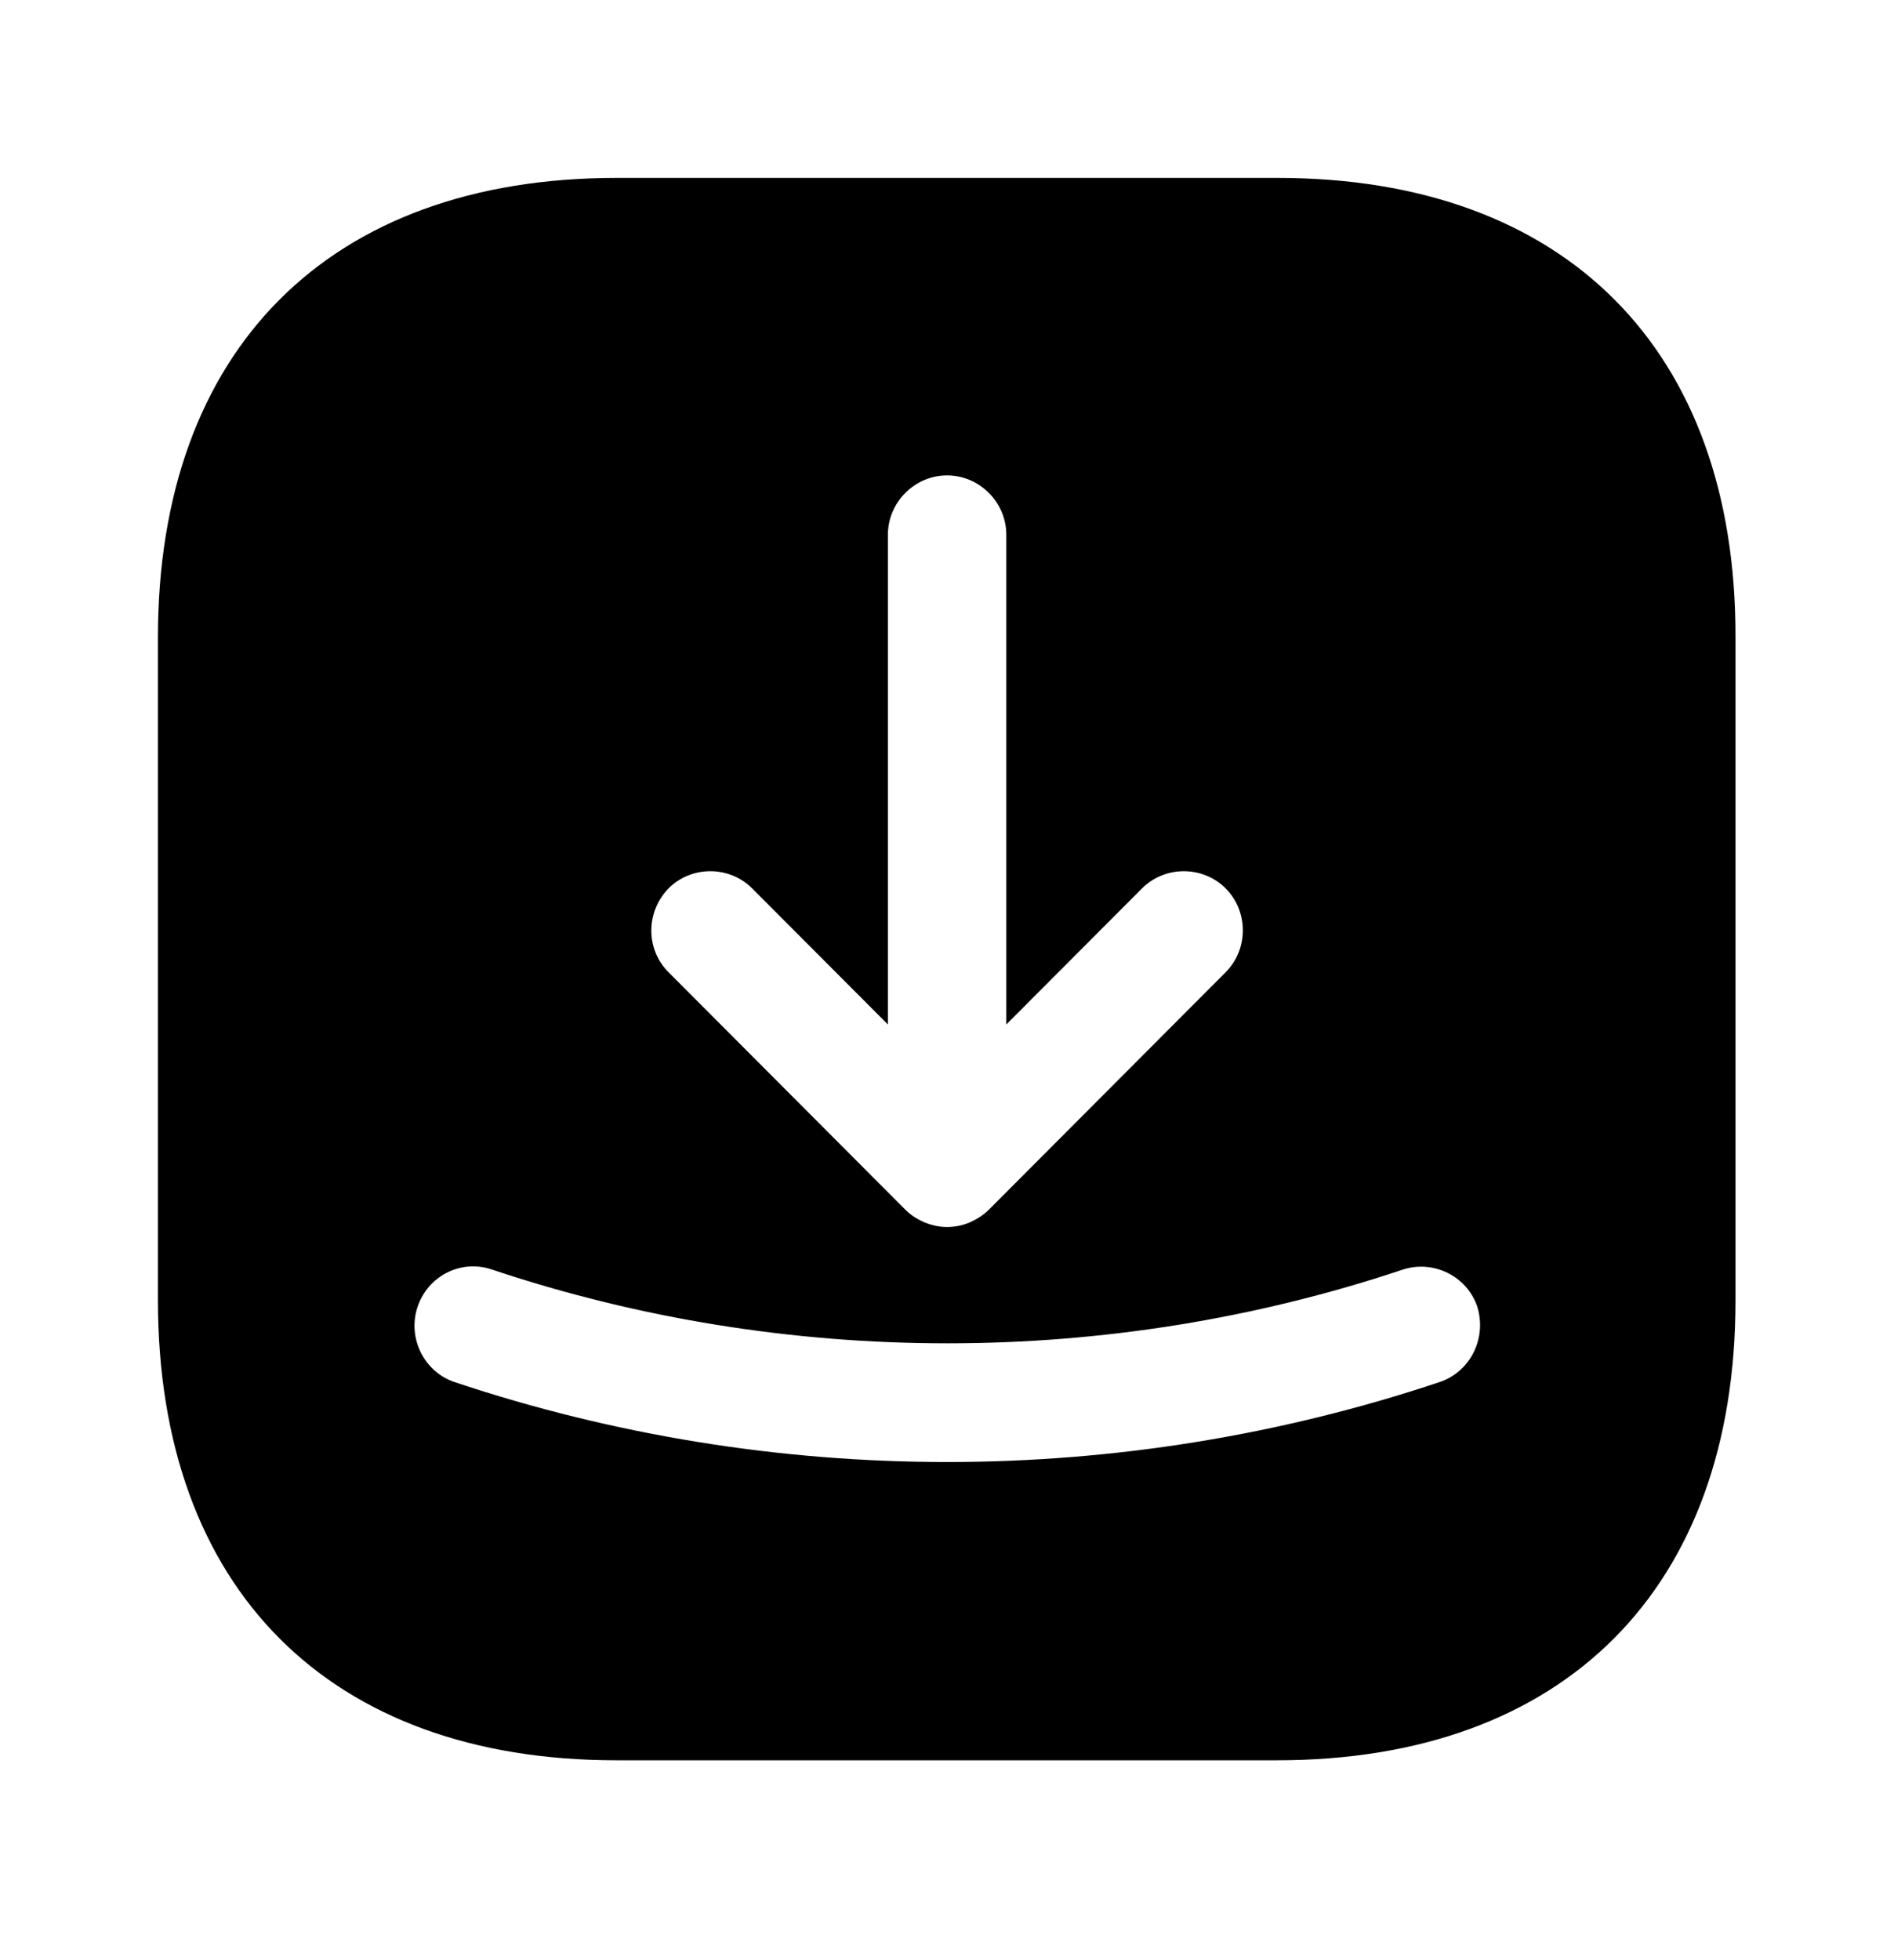 <svg width="29" height="30" viewBox="0 0 29 30" fill="none" xmlns="http://www.w3.org/2000/svg">
<path d="M19.564 2.723H9.438C5.04 2.723 2.418 5.35 2.418 9.758V19.894C2.418 24.314 5.04 26.941 9.438 26.941H19.552C23.951 26.941 26.573 24.314 26.573 19.906V9.758C26.585 5.35 23.963 2.723 19.564 2.723ZM10.236 13.597C10.586 13.246 11.166 13.246 11.517 13.597L13.595 15.68V8.184C13.595 7.687 14.006 7.276 14.501 7.276C14.997 7.276 15.408 7.687 15.408 8.184V15.68L17.486 13.597C17.836 13.246 18.416 13.246 18.767 13.597C19.117 13.948 19.117 14.529 18.767 14.88L15.142 18.513C15.057 18.598 14.96 18.658 14.852 18.707C14.743 18.755 14.622 18.779 14.501 18.779C14.38 18.779 14.272 18.755 14.151 18.707C14.042 18.658 13.945 18.598 13.861 18.513L10.236 14.88C9.885 14.529 9.885 13.96 10.236 13.597ZM22.041 21.153C19.613 21.964 17.063 22.376 14.501 22.376C11.94 22.376 9.39 21.964 6.961 21.153C6.49 20.995 6.236 20.475 6.393 20.003C6.55 19.53 7.058 19.264 7.541 19.433C12.036 20.935 16.978 20.935 21.473 19.433C21.945 19.276 22.464 19.53 22.621 20.003C22.766 20.487 22.513 20.995 22.041 21.153Z" fill="black"/>
</svg>
